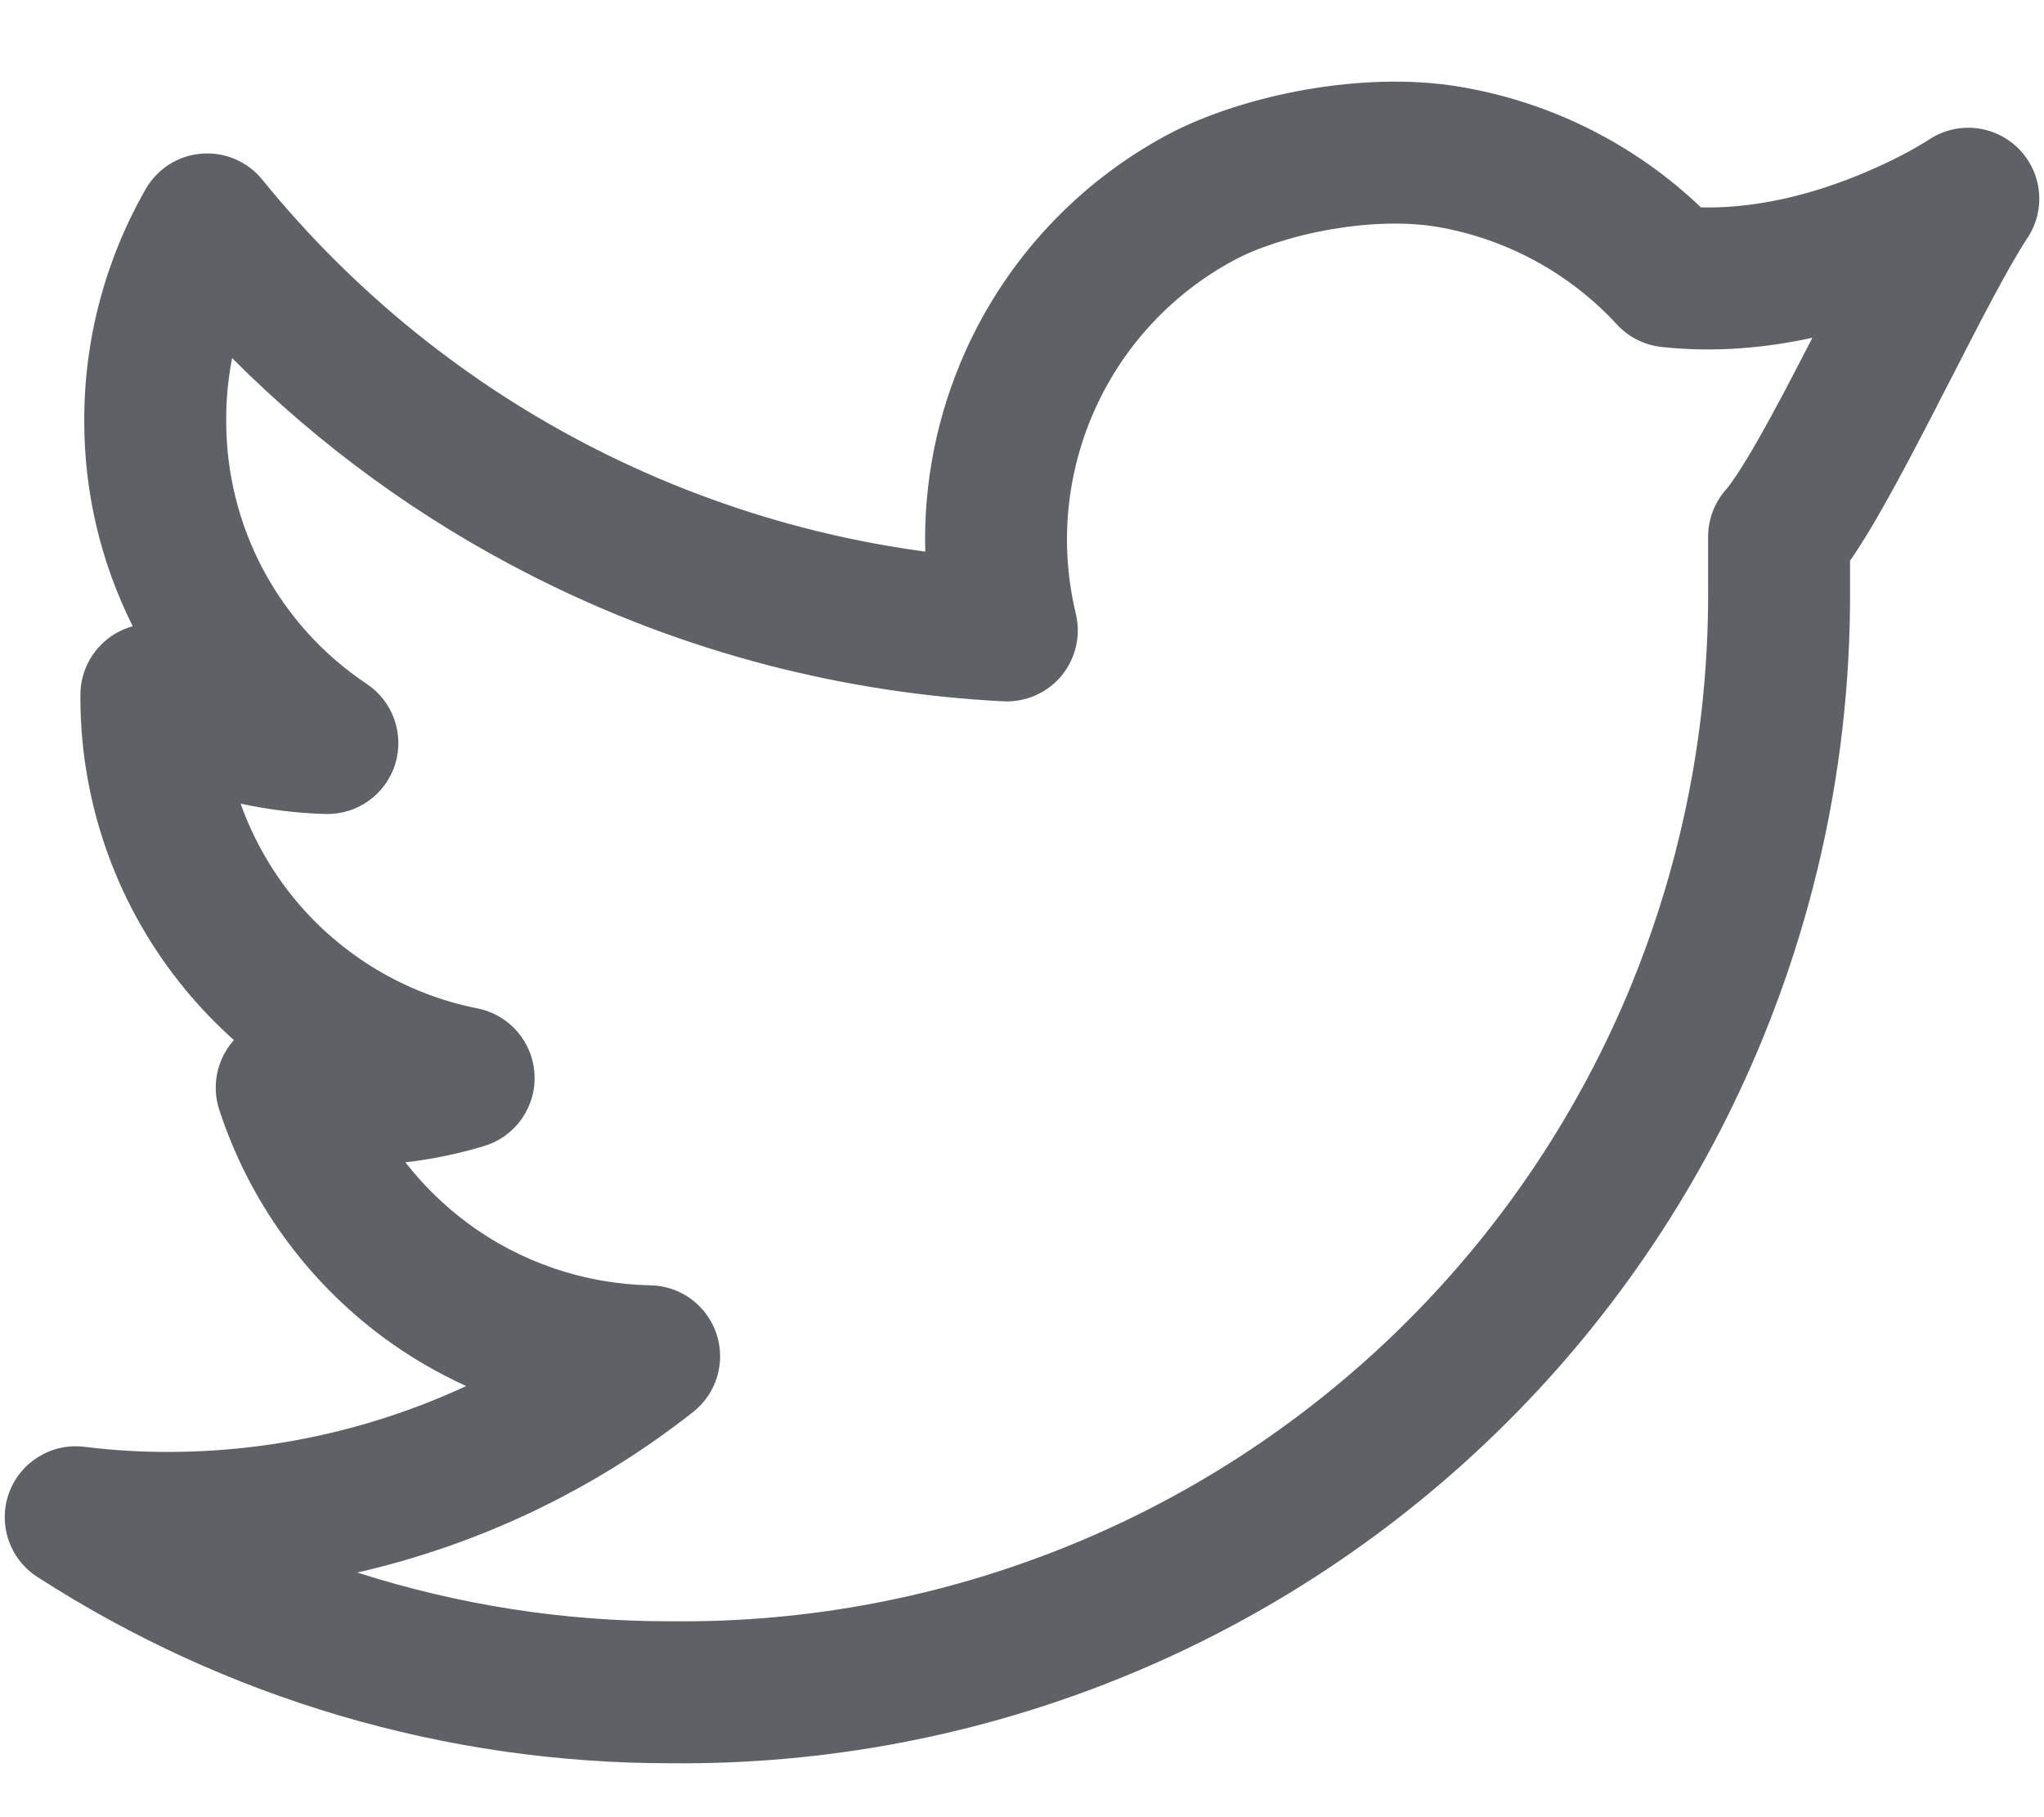 <svg width="18" height="16" viewBox="0 0 18 16" fill="none" xmlns="http://www.w3.org/2000/svg">
<path fill-rule="evenodd" clip-rule="evenodd" d="M11.518 0.786C11.941 0.714 12.416 0.689 12.862 0.765C13.66 0.9 14.396 1.27 14.979 1.826C15.359 1.835 15.733 1.76 16.064 1.653C16.344 1.562 16.581 1.453 16.747 1.367C16.829 1.324 16.893 1.287 16.934 1.262C16.955 1.25 16.97 1.241 16.979 1.235L16.986 1.23C17.234 1.065 17.563 1.097 17.774 1.307C17.985 1.516 18.019 1.846 17.855 2.094C17.682 2.357 17.442 2.825 17.173 3.35C17.13 3.432 17.087 3.516 17.044 3.601C16.889 3.901 16.731 4.204 16.583 4.464C16.491 4.628 16.392 4.793 16.292 4.937V5.165C16.298 6.003 16.202 6.836 16.007 7.647C15.884 8.158 15.722 8.659 15.522 9.147C15.003 10.411 14.238 11.559 13.271 12.523C12.303 13.488 11.153 14.251 9.888 14.766C8.624 15.281 7.27 15.539 5.905 15.525C3.927 15.527 1.99 14.957 0.328 13.884C0.083 13.726 -0.02 13.419 0.079 13.146C0.179 12.872 0.454 12.703 0.743 12.739C0.994 12.77 1.246 12.785 1.498 12.784C2.404 12.781 3.293 12.581 4.105 12.204C3.847 12.086 3.6 11.942 3.37 11.771C2.694 11.269 2.191 10.569 1.93 9.769C1.863 9.56 1.909 9.332 2.052 9.167C2.055 9.164 2.057 9.161 2.06 9.158C1.907 9.021 1.764 8.873 1.632 8.713C1.039 7.995 0.713 7.094 0.708 6.162L0.708 6.159L0.708 6.117C0.708 5.896 0.826 5.691 1.017 5.578C1.065 5.55 1.116 5.528 1.169 5.514C0.887 4.952 0.74 4.33 0.742 3.7C0.741 2.986 0.928 2.285 1.283 1.665C1.385 1.486 1.569 1.369 1.774 1.353C1.98 1.336 2.18 1.422 2.31 1.582C3.112 2.57 4.113 3.379 5.248 3.955C5.832 4.251 6.444 4.482 7.074 4.646C7.427 4.738 7.786 4.808 8.148 4.857C8.132 4.254 8.251 3.652 8.501 3.095C8.867 2.279 9.494 1.607 10.284 1.185C10.618 1.007 11.062 0.864 11.518 0.786ZM2.119 7.076C2.227 7.38 2.388 7.665 2.596 7.918C3.006 8.414 3.574 8.754 4.205 8.879C4.486 8.935 4.693 9.175 4.707 9.461C4.722 9.747 4.539 10.007 4.265 10.09C4.038 10.159 3.805 10.207 3.57 10.234C3.726 10.434 3.909 10.614 4.115 10.767C4.582 11.114 5.147 11.306 5.729 11.317C5.993 11.322 6.225 11.493 6.309 11.743C6.393 11.994 6.311 12.27 6.103 12.433C5.229 13.121 4.218 13.601 3.146 13.846C4.034 14.13 4.966 14.277 5.907 14.275L5.915 14.275C7.115 14.288 8.305 14.061 9.417 13.608C10.528 13.156 11.538 12.486 12.388 11.638C13.238 10.791 13.91 9.783 14.366 8.672C14.541 8.244 14.684 7.803 14.791 7.355C14.963 6.642 15.047 5.909 15.042 5.172L15.042 5.167V4.726C15.042 4.574 15.097 4.428 15.197 4.314C15.254 4.248 15.355 4.096 15.496 3.847C15.63 3.611 15.778 3.328 15.932 3.029C15.941 3.011 15.951 2.993 15.96 2.974C15.561 3.061 15.108 3.107 14.633 3.055C14.482 3.039 14.343 2.969 14.24 2.858C13.821 2.403 13.263 2.101 12.654 1.997C12.383 1.952 12.056 1.962 11.729 2.018C11.373 2.079 11.063 2.186 10.873 2.288C10.327 2.579 9.894 3.043 9.641 3.607C9.388 4.171 9.329 4.803 9.474 5.404C9.52 5.596 9.473 5.798 9.348 5.95C9.222 6.101 9.032 6.185 8.835 6.175C8.132 6.139 7.437 6.032 6.759 5.856C6.043 5.67 5.346 5.406 4.683 5.069C3.705 4.573 2.815 3.926 2.044 3.153C2.009 3.332 1.991 3.516 1.992 3.7L1.992 3.702C1.991 4.161 2.103 4.613 2.319 5.018C2.535 5.422 2.848 5.768 3.23 6.022C3.462 6.177 3.563 6.466 3.479 6.732C3.394 6.997 3.145 7.175 2.866 7.167C2.614 7.16 2.364 7.129 2.119 7.076Z" fill="#5E6166"/>
</svg>

